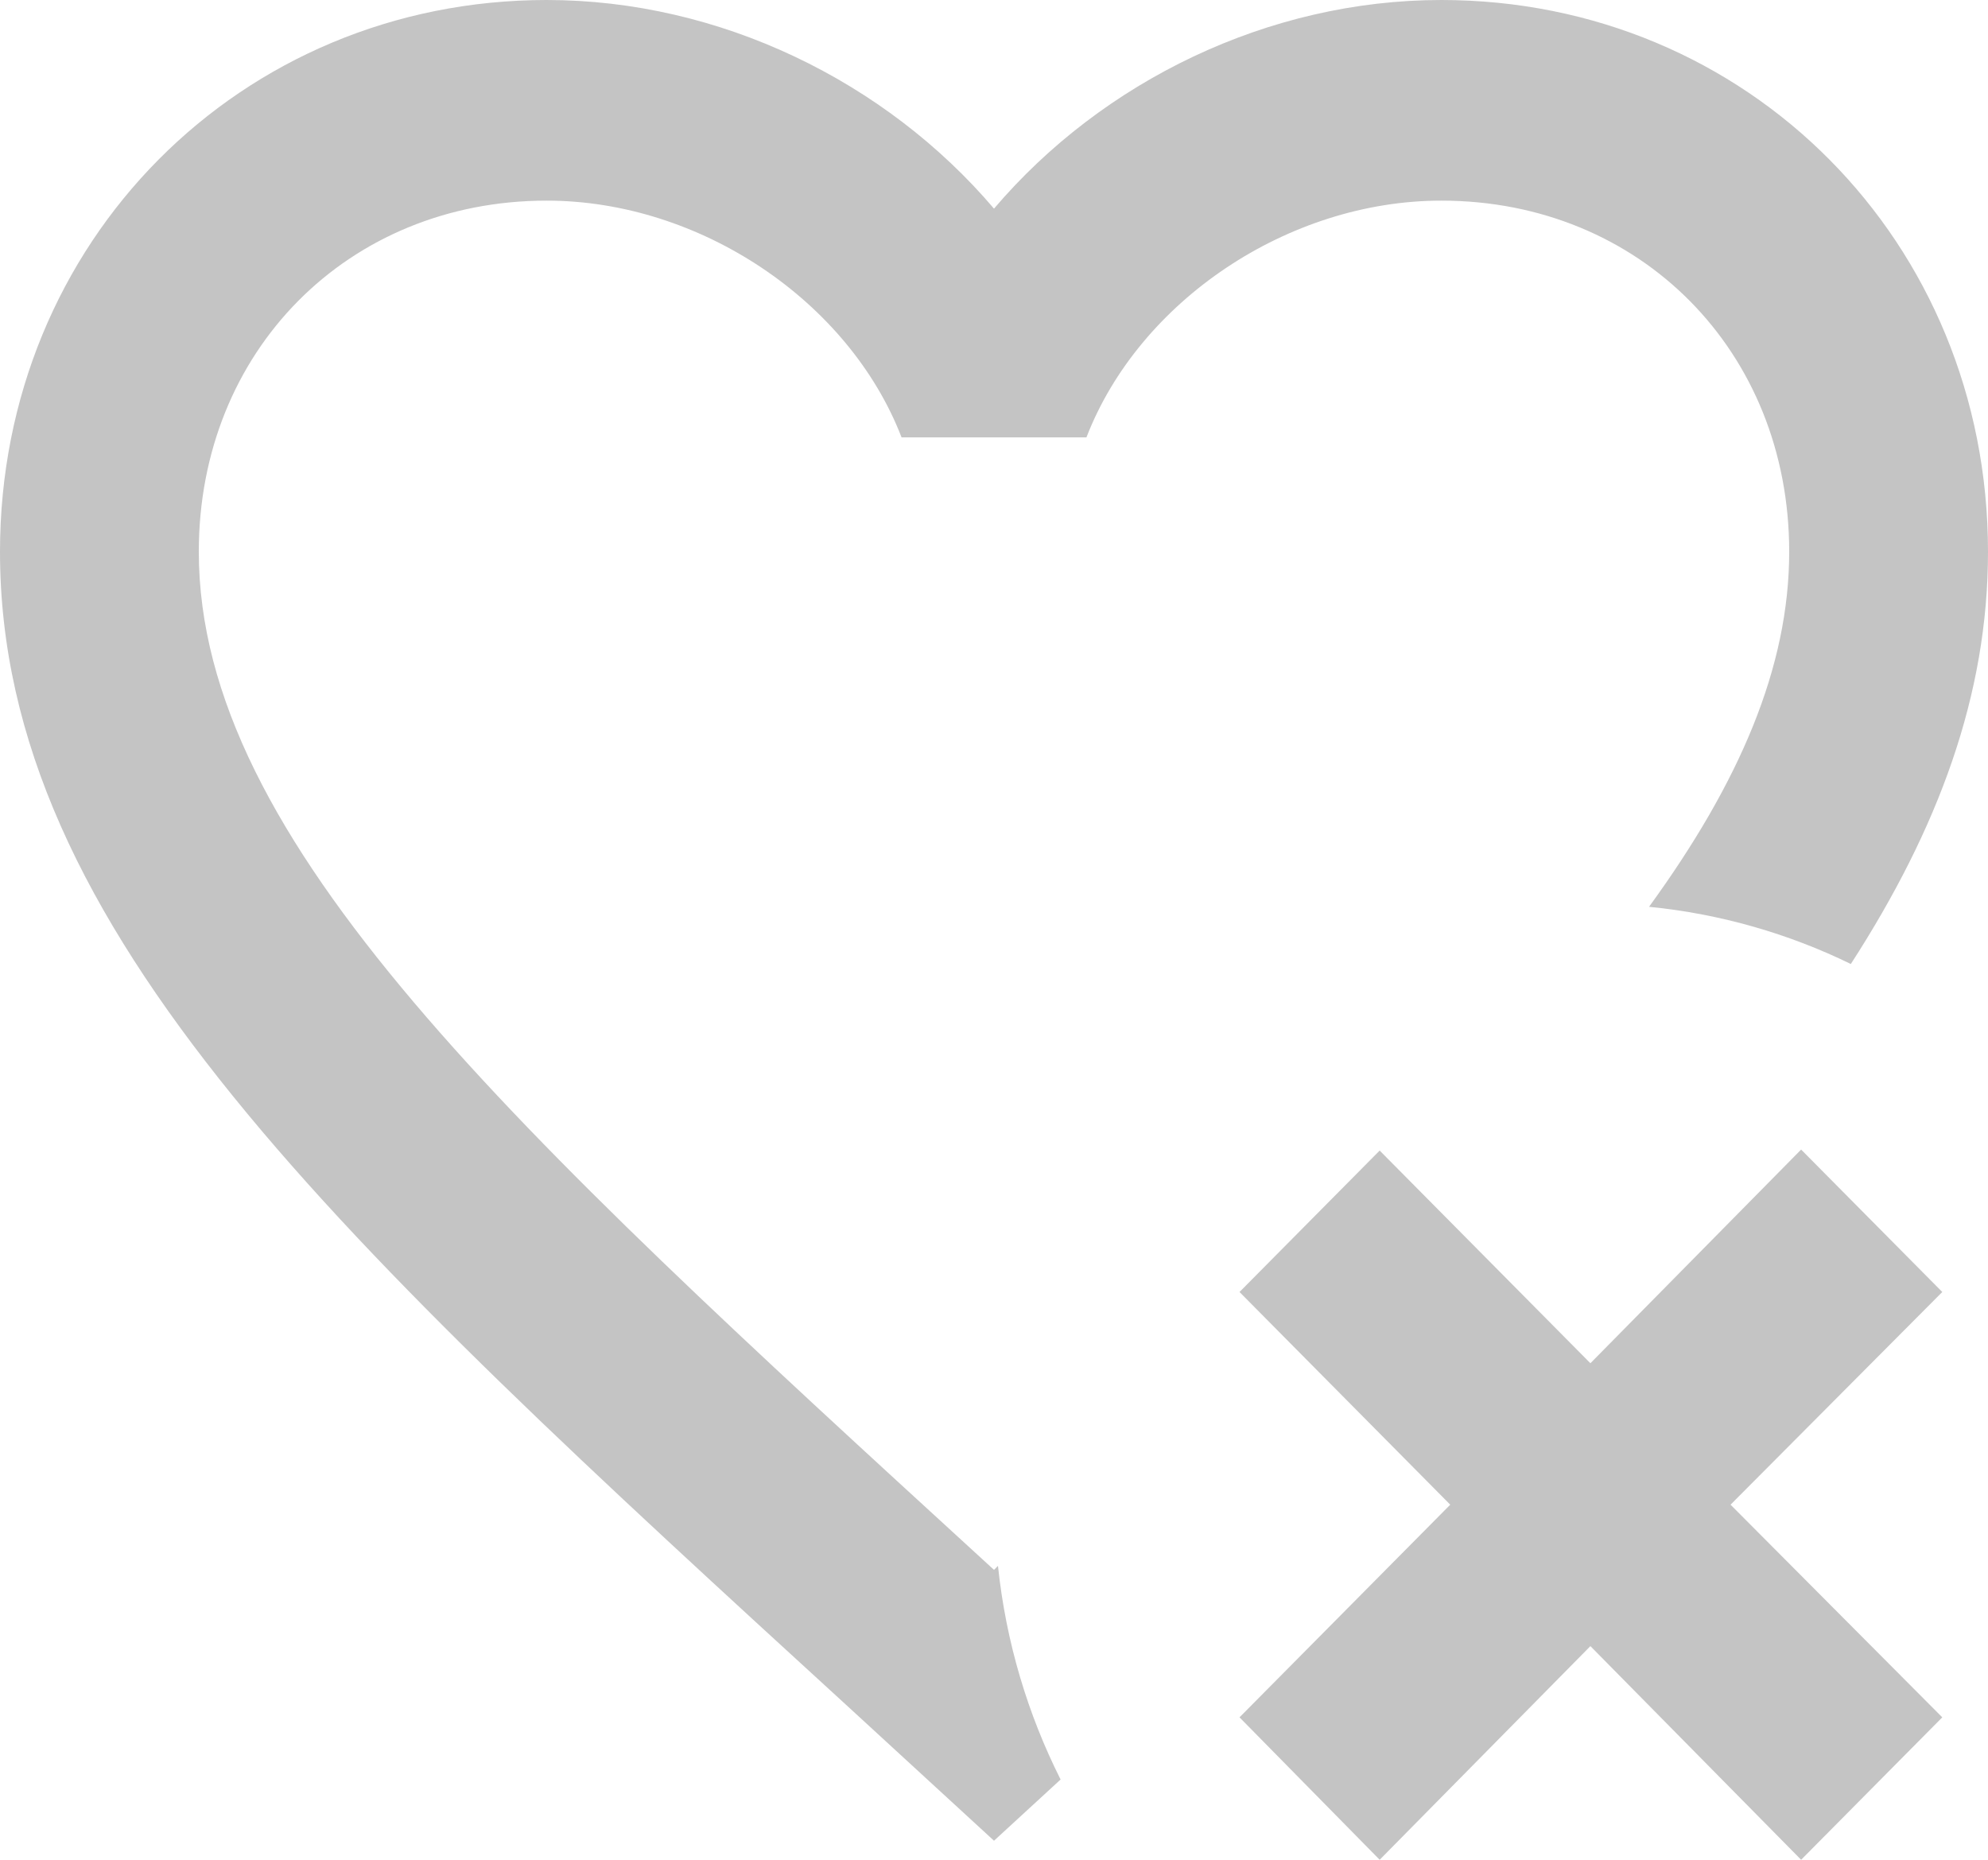 <svg width="62" height="58" viewBox="0 0 62 58" fill="none" xmlns="http://www.w3.org/2000/svg">
<path d="M33.077 55.497L31 57.406L26.505 53.276C10.54 38.667 0 29 0 17.206C0 7.539 7.502 0 17.05 0C22.444 0 27.621 2.534 31 6.507C34.379 2.534 39.556 0 44.95 0C54.498 0 62 7.539 62 17.206C62 21.68 60.45 25.84 57.722 30.064C55.8 29.125 53.661 28.5 51.429 28.28C54.25 24.401 55.8 20.804 55.8 17.206C55.8 10.949 51.15 6.257 44.95 6.257C40.176 6.257 35.526 9.385 33.883 13.64H28.117C26.474 9.385 21.824 6.257 17.05 6.257C10.85 6.257 6.2 10.949 6.2 17.206C6.2 26.247 15.934 35.163 30.659 48.646L31 48.959L31.124 48.834C31.372 51.211 32.054 53.464 33.077 55.497ZM56.172 35.851L49.6 42.515L43.028 35.882L38.657 40.293L45.229 46.926L38.657 53.558L43.028 58L49.6 51.337L56.172 58L60.574 53.558L53.971 46.926L60.574 40.293L56.172 35.851Z" fill="#C4C4C4"/>
</svg>
